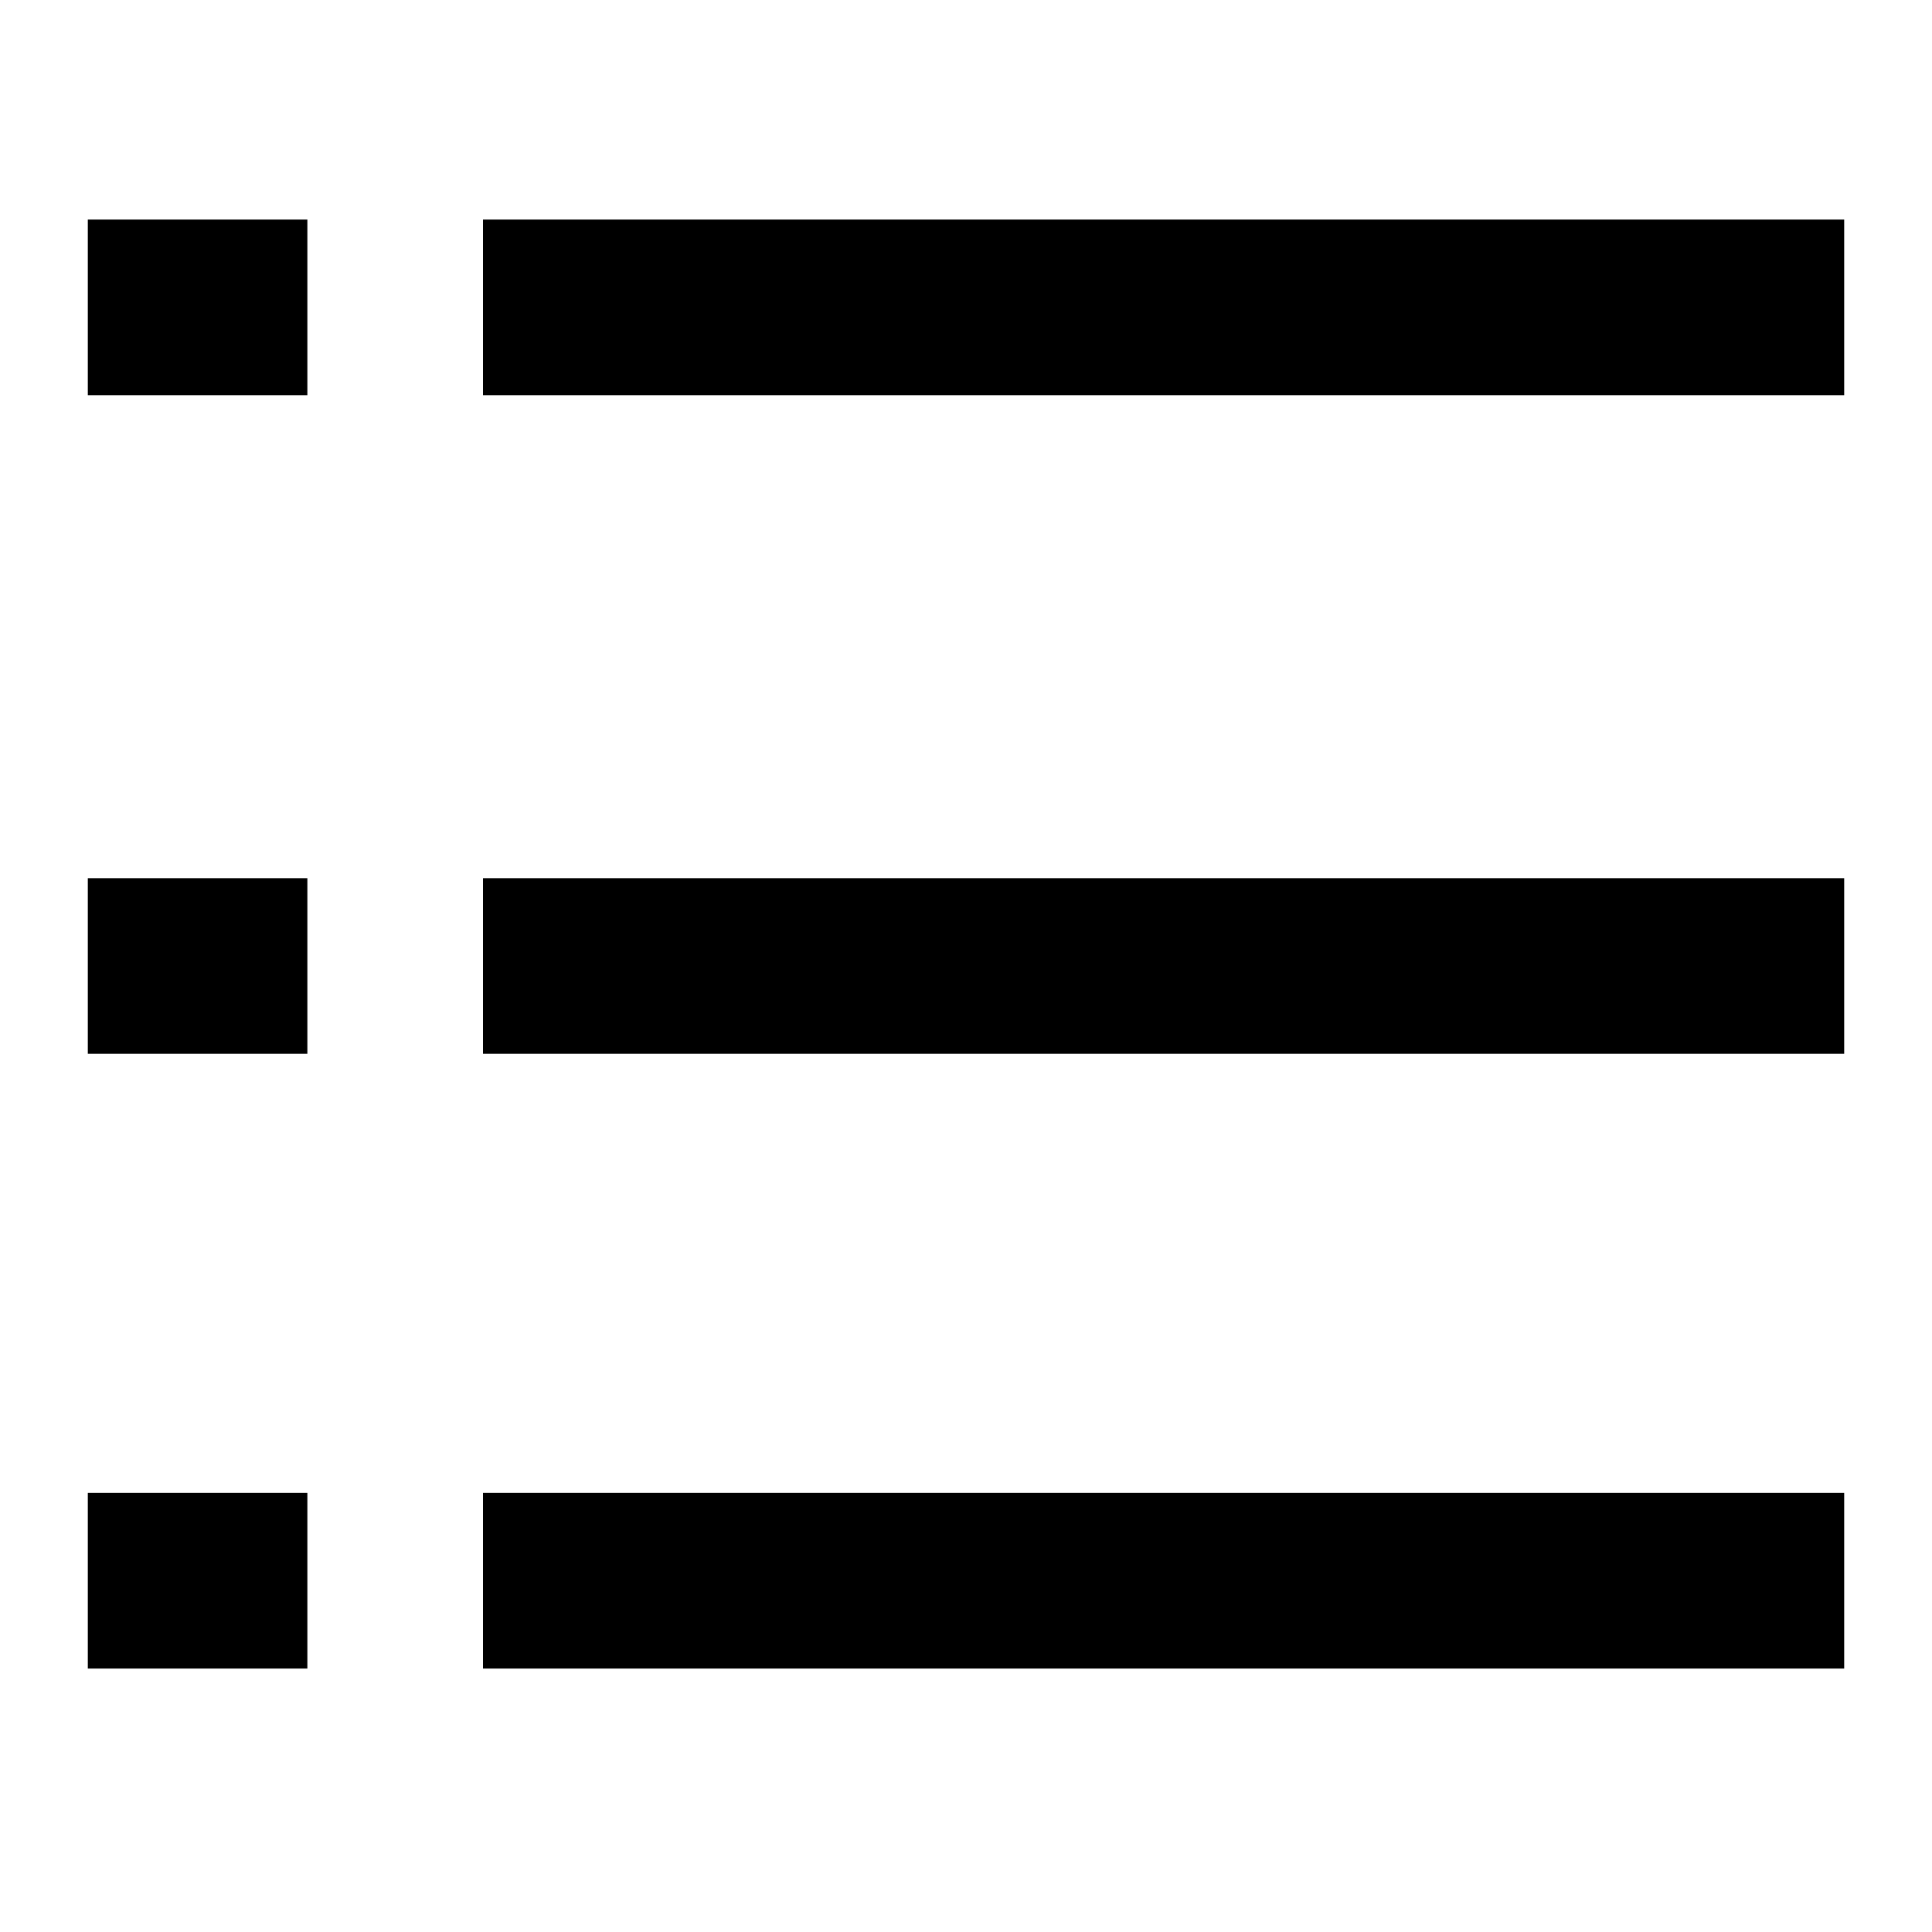 <svg width="44" height="44" viewBox="0 0 44 44" xmlns="http://www.w3.org/2000/svg"><title>System Icons Copy 3</title><g fill-rule="evenodd"><path d="M2 5h5v4H2zM2 20h5v4H2zM11 20h31v4H11zM2 34h5v4H2zM11 34h31v4H11zM11 5h31v4H11z"/></g></svg>